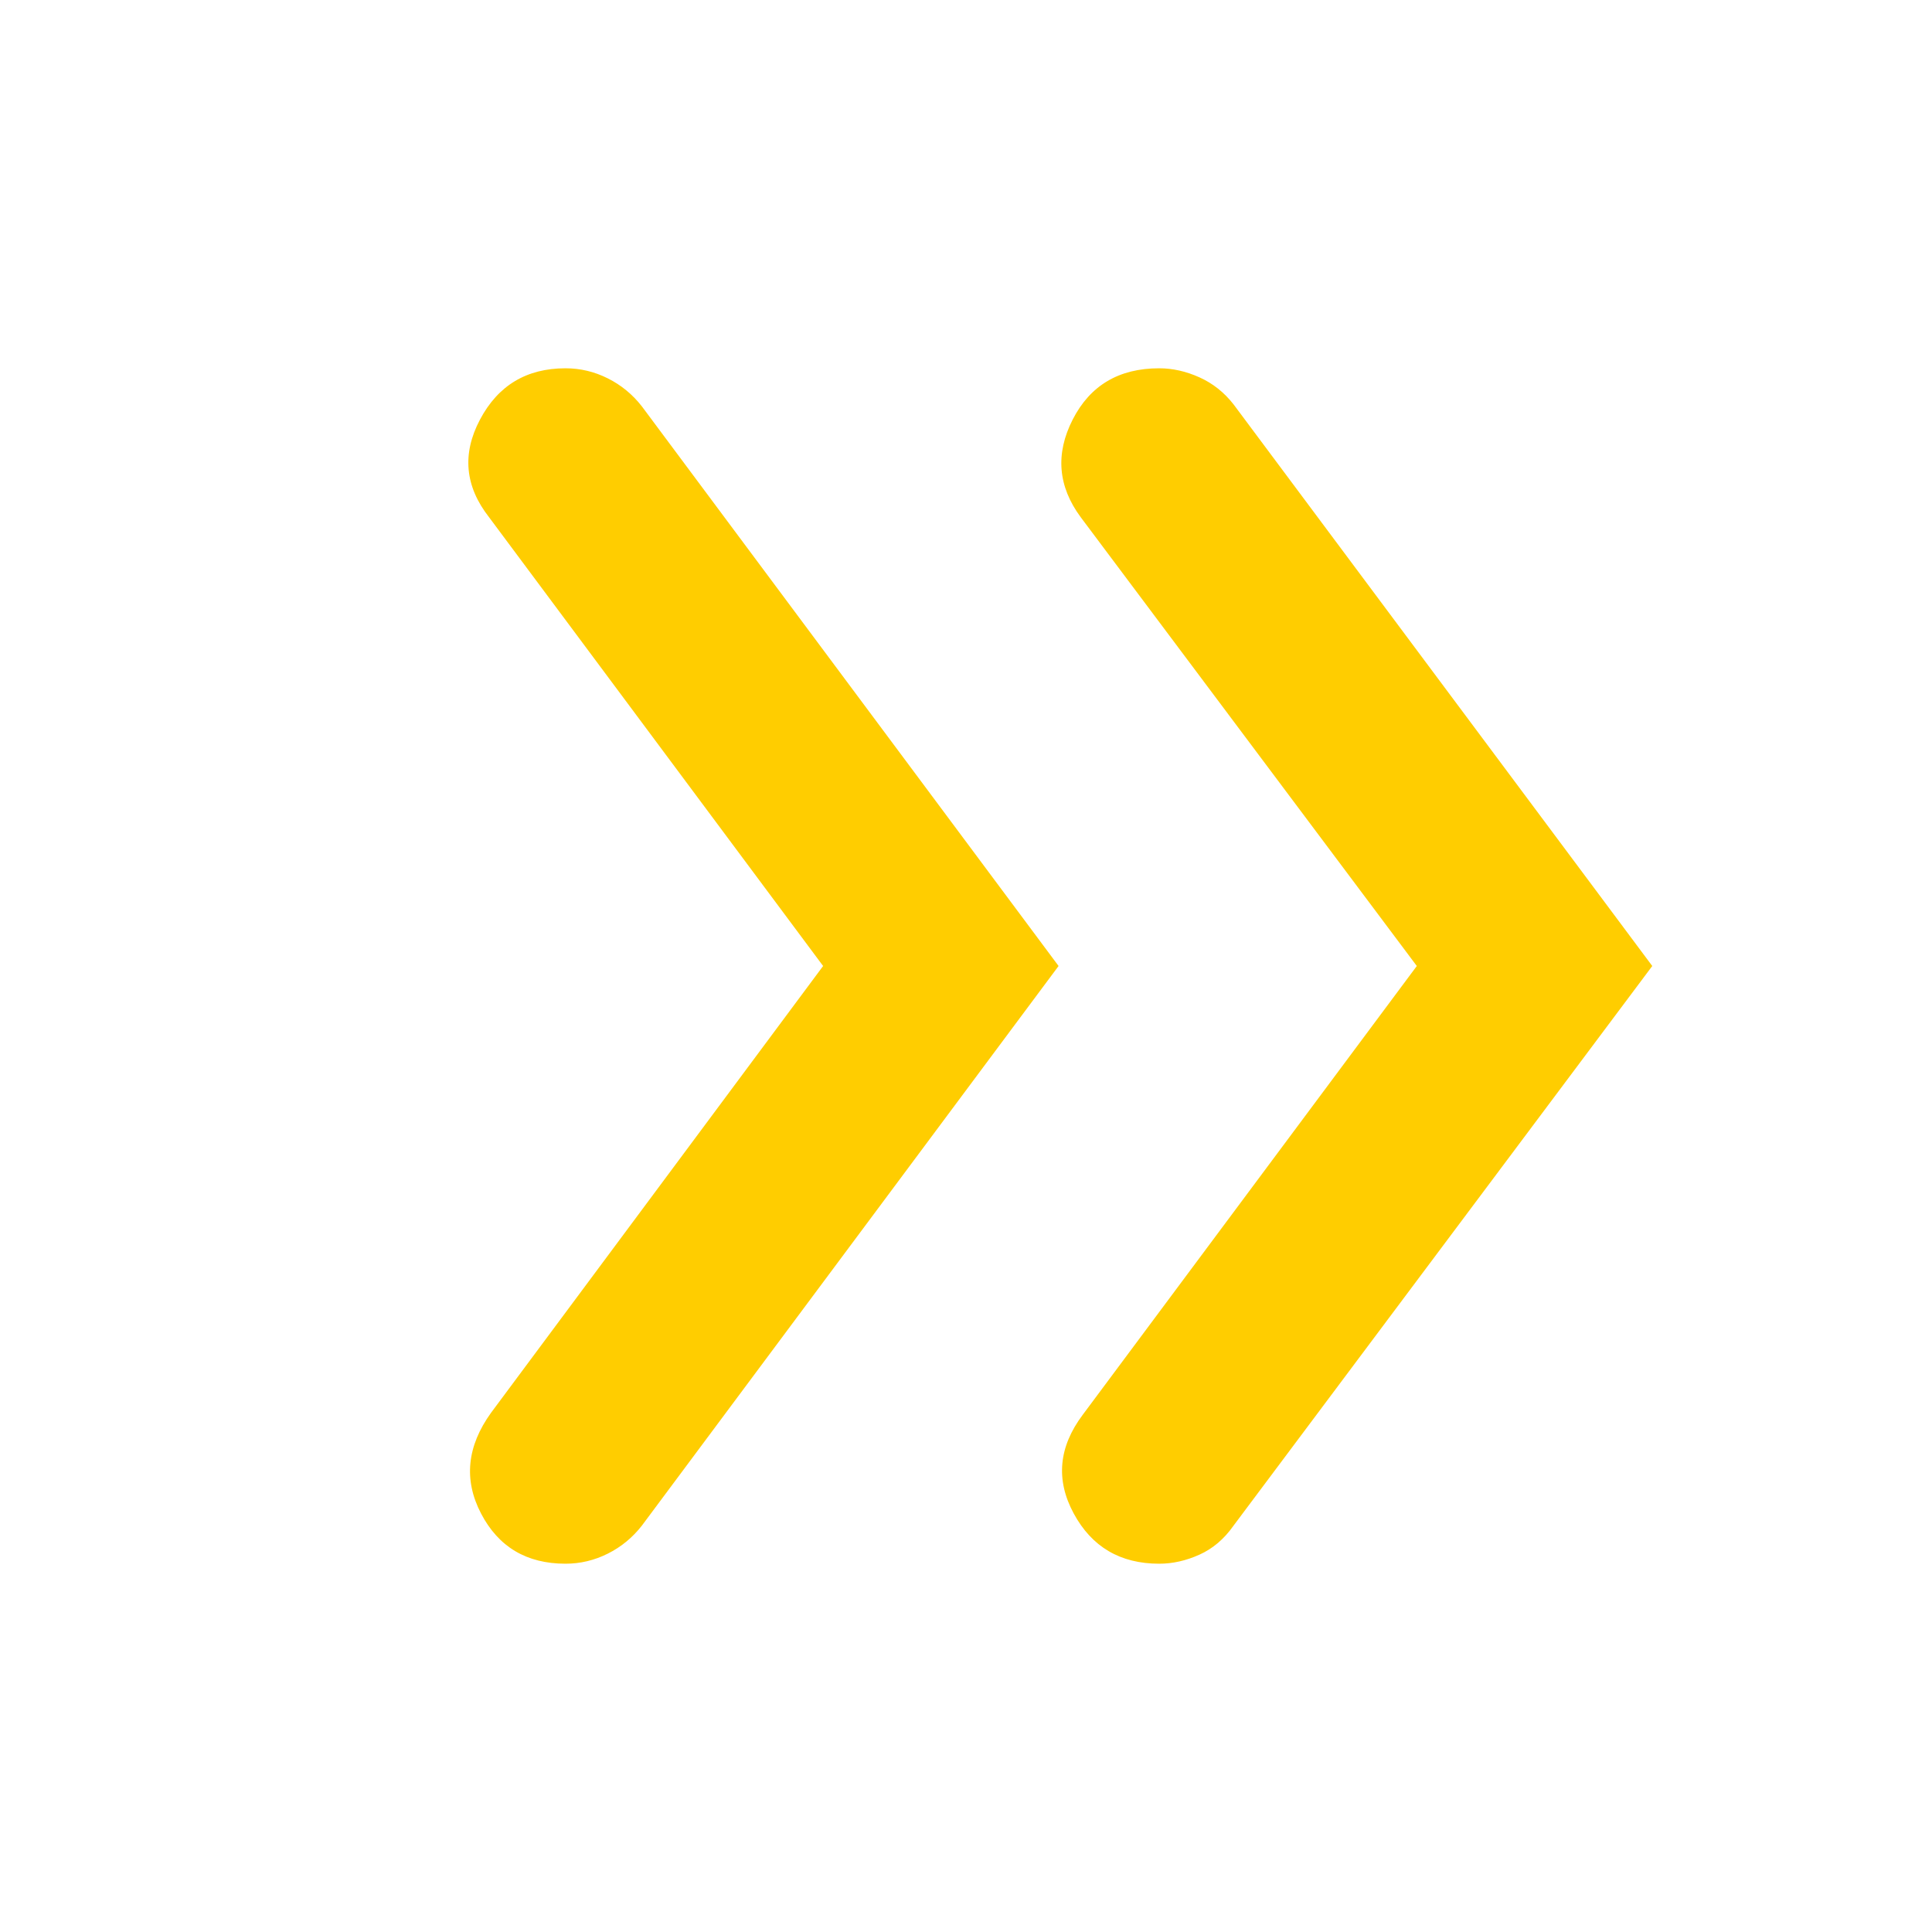 <svg height="48" viewBox="0 -960 960 960" width="48" xmlns="http://www.w3.org/2000/svg"><path fill="rgb(255, 205, 0)" d="m409-480-166-223q-18-23-4.5-48.5t42.5-25.5q11 0 21 5t17 14l207 278-207 278q-7 9-17 14t-21 5q-29 0-42-25t5-50zm295 0-167-223q-17-23-4-48.5t43-25.5q10 0 20 4.5t17 13.5l208 279-208 278q-7 10-17 14.5t-20 4.5q-29 0-42.5-25t4.5-49z"/></svg>
